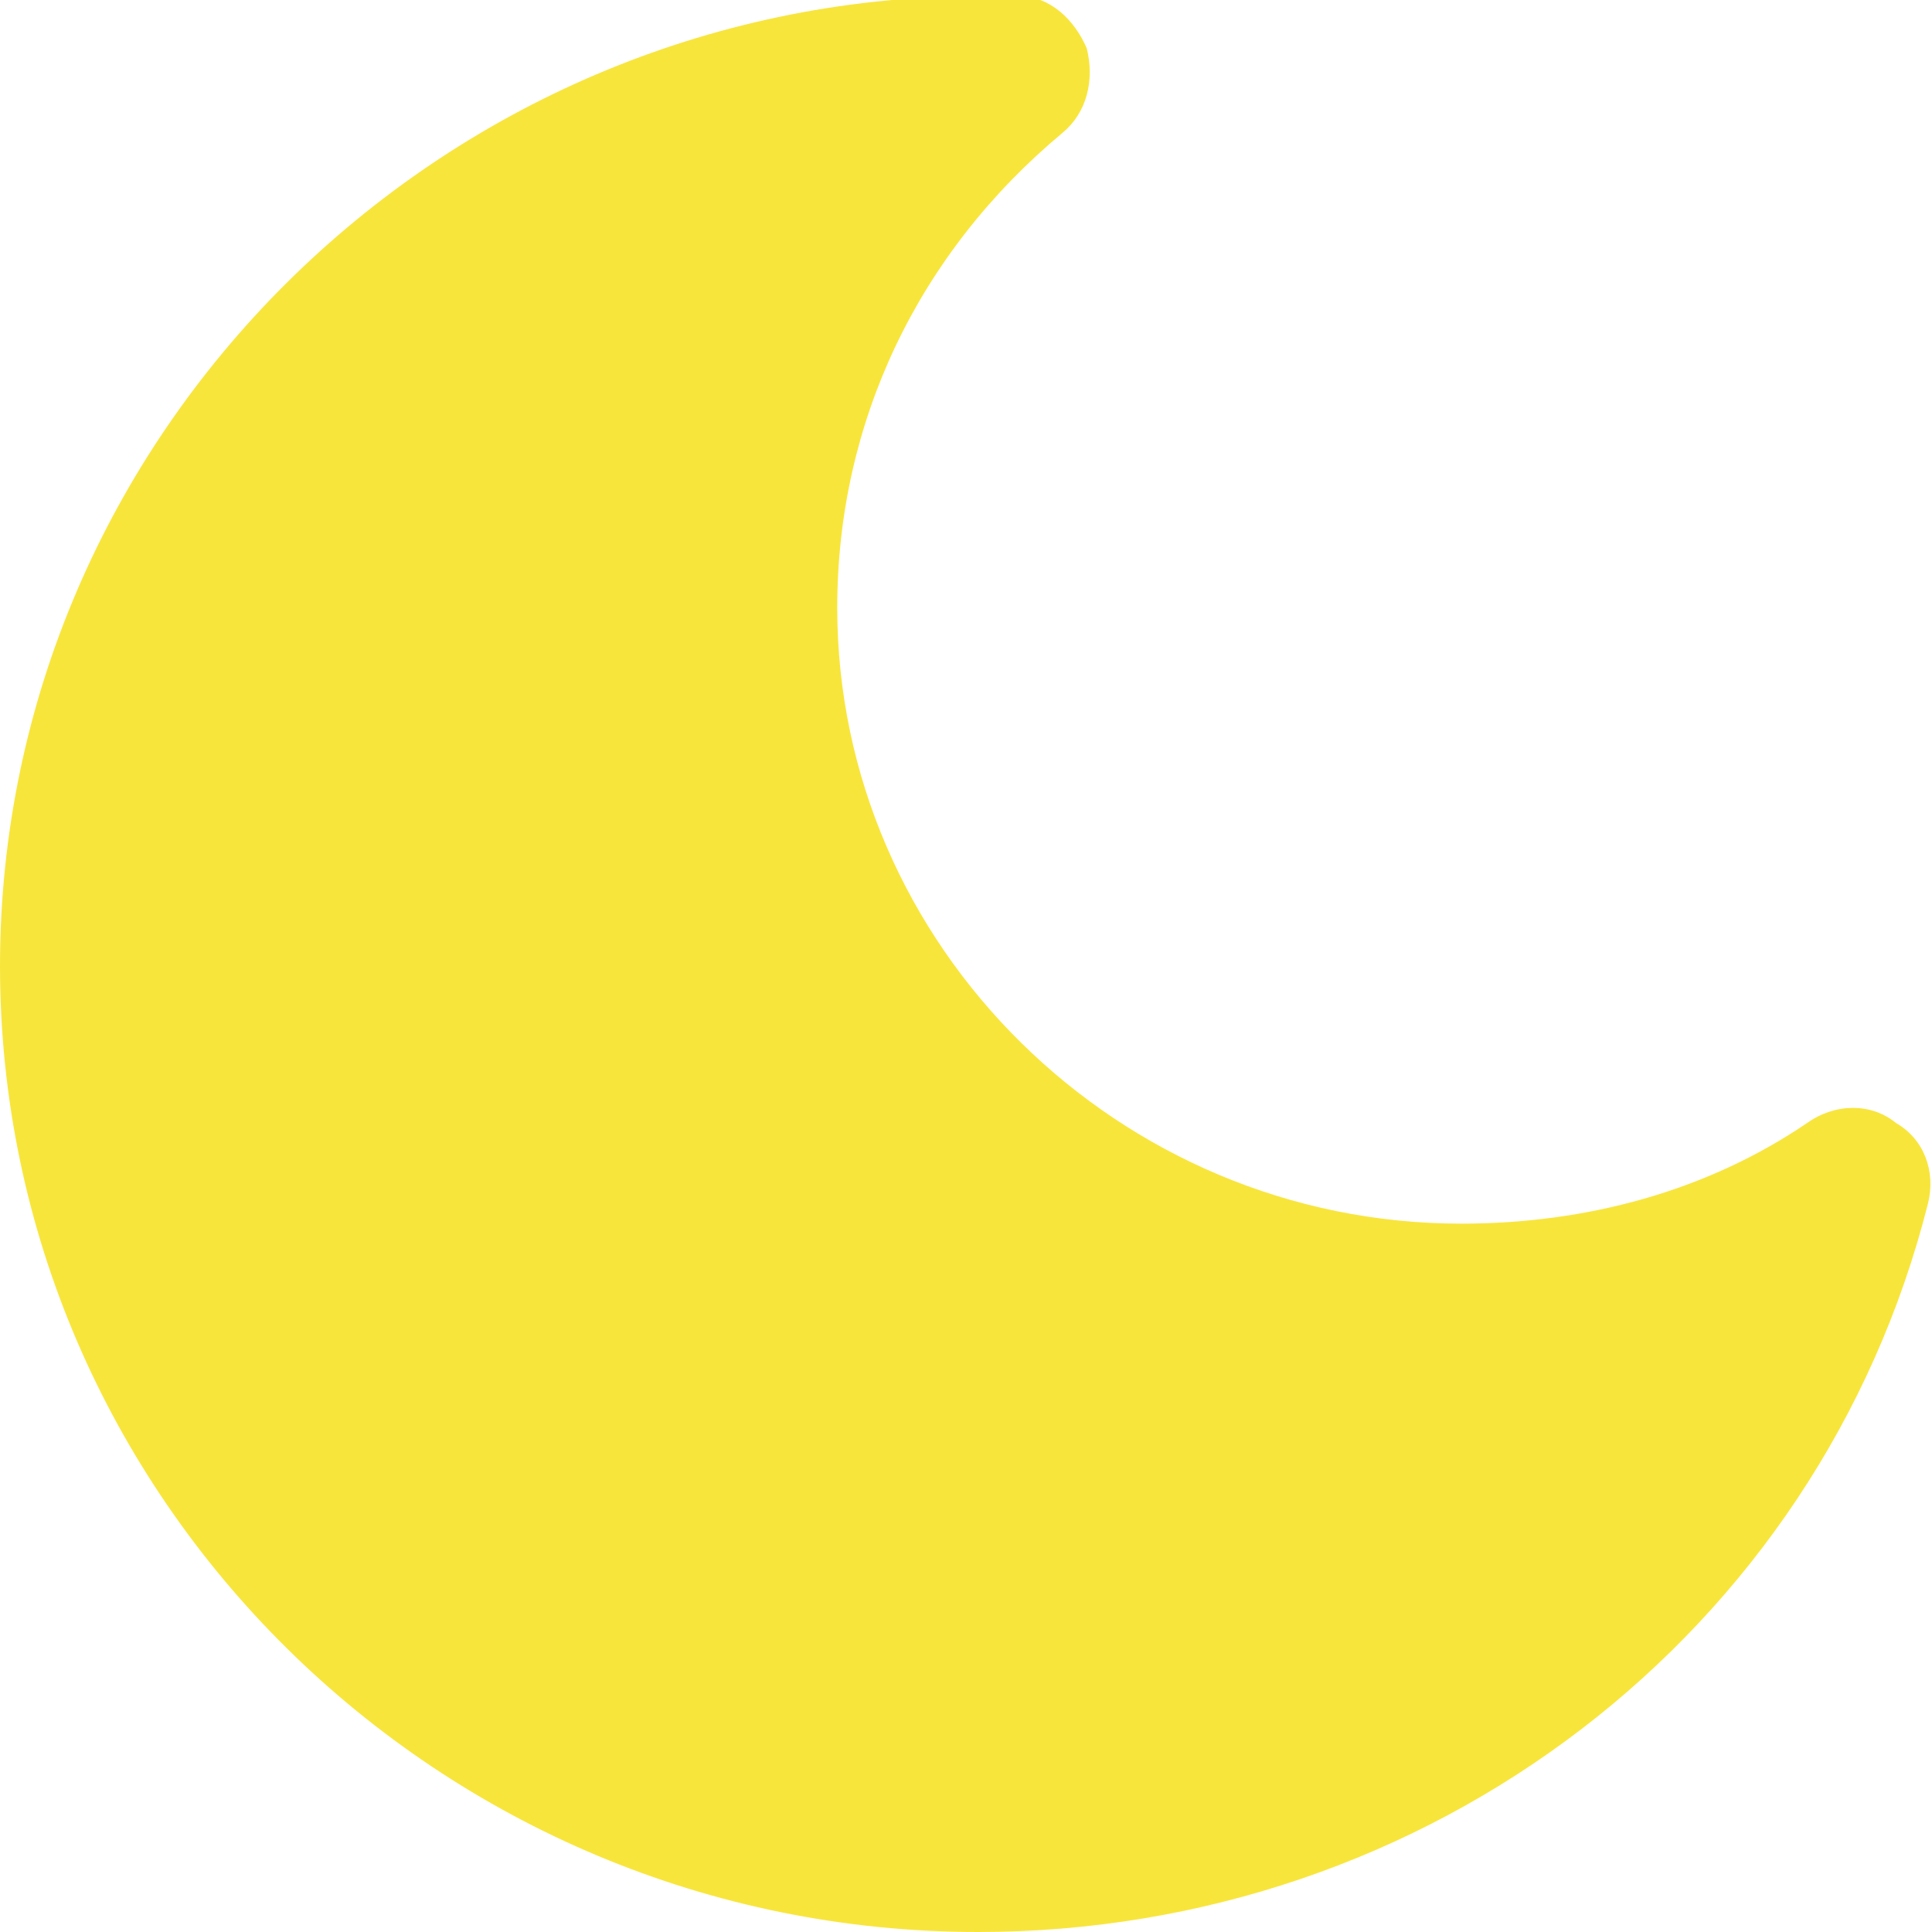 <svg width="14" height="14" viewBox="0 0 14 14" fill="none" xmlns="http://www.w3.org/2000/svg">
<g clip-path="url(#clip0_162_8046)">
<path d="M7.088 14C10.354 14 13.183 11.841 13.971 8.721C14.029 8.487 13.942 8.254 13.738 8.137C13.562 7.992 13.3 7.992 13.096 8.137C12.367 8.633 11.492 8.867 10.588 8.867C8.108 8.867 6.067 6.854 6.067 4.404C6.067 3.062 6.65 1.837 7.7 0.962C7.875 0.817 7.933 0.583 7.875 0.35C7.787 0.146 7.612 -0.029 7.379 -0.029C7.263 -0.029 7.175 -0.029 7.058 -0.029C3.179 -0 0 3.15 0 7C0 10.85 3.179 14 7.088 14Z" fill="#F8E53C"/>
</g>
<defs>
<clipPath id="clip0_162_8046">
<rect width="14" height="14" fill="white"/>
</clipPath>
</defs>
</svg>
